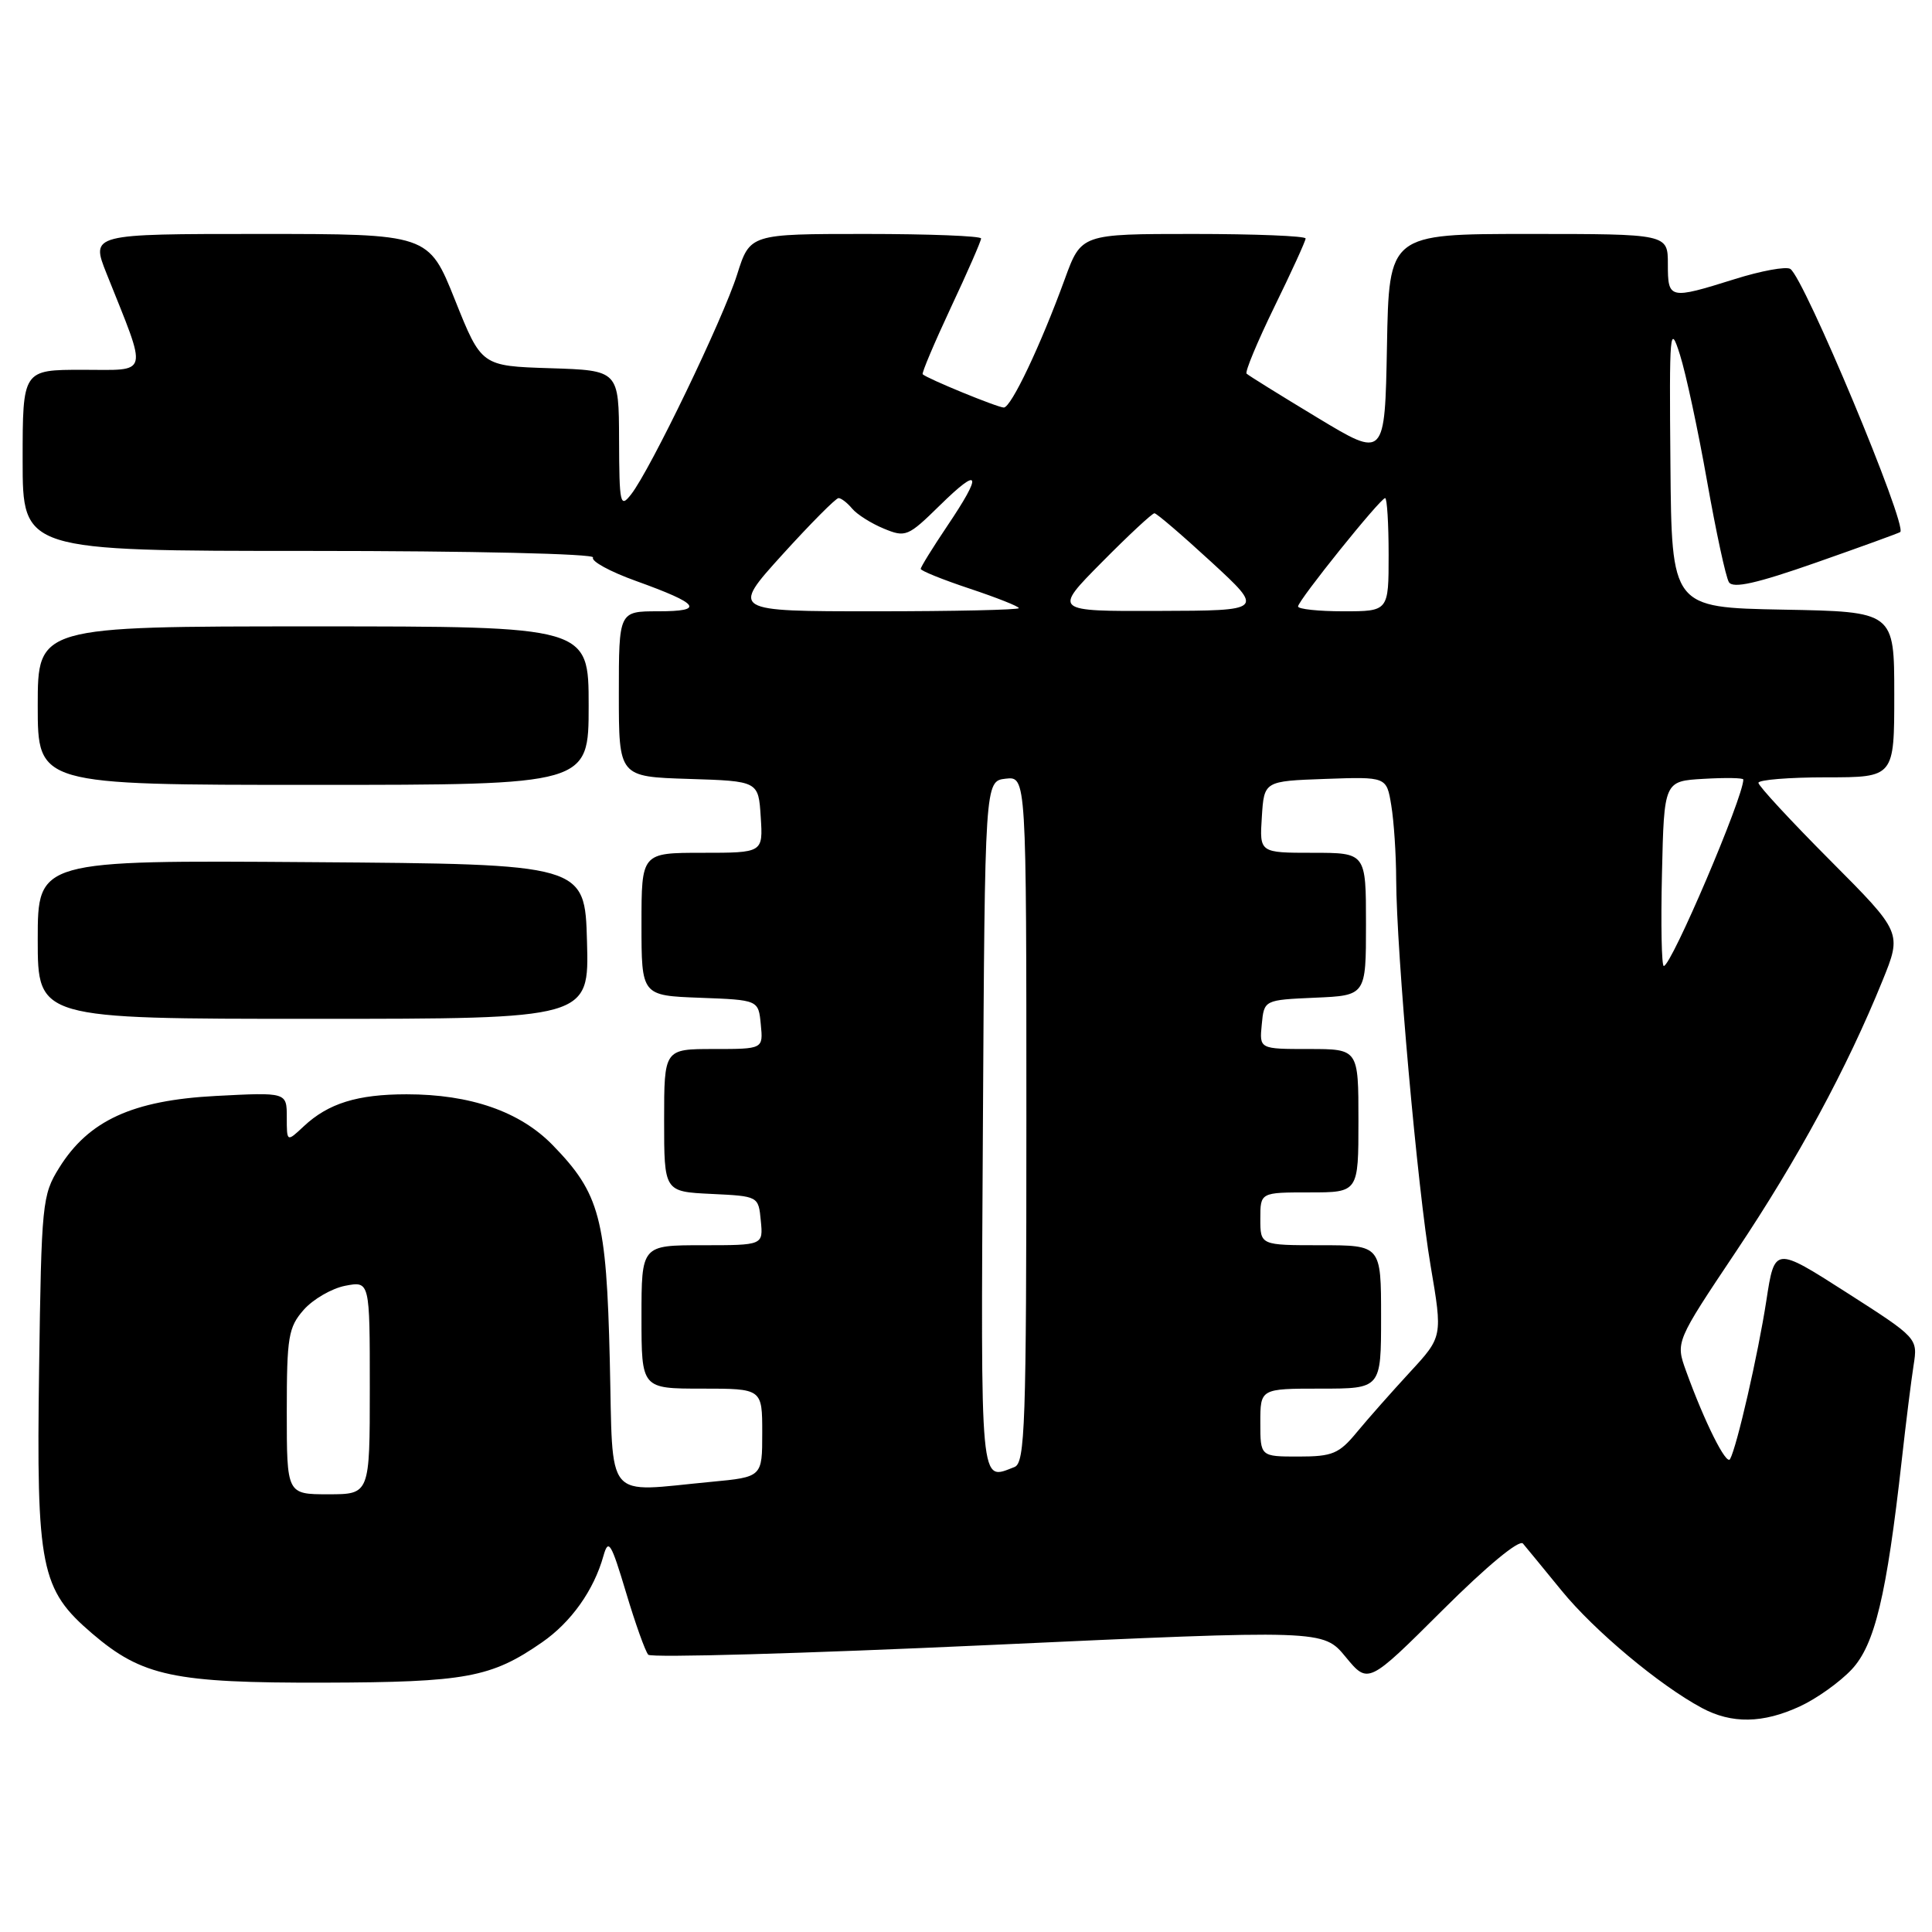 <?xml version="1.0" encoding="UTF-8" standalone="no"?>
<!DOCTYPE svg PUBLIC "-//W3C//DTD SVG 1.1//EN" "http://www.w3.org/Graphics/SVG/1.1/DTD/svg11.dtd" >
<svg xmlns="http://www.w3.org/2000/svg" xmlns:xlink="http://www.w3.org/1999/xlink" version="1.1" viewBox="0 0 256 256">
 <g >
 <path fill="currentColor"
d=" M 238.50 226.10 C 240.70 225.09 243.78 222.89 245.35 221.22 C 248.42 217.95 249.98 211.44 251.99 193.50 C 252.54 188.55 253.25 182.88 253.56 180.91 C 254.12 177.31 254.12 177.31 244.64 171.24 C 235.15 165.17 235.15 165.17 234.05 172.34 C 232.95 179.48 230.14 191.74 229.24 193.34 C 228.75 194.22 225.85 188.41 223.41 181.66 C 222.02 177.81 222.02 177.81 230.06 165.79 C 238.23 153.57 244.73 141.55 249.43 129.97 C 252.03 123.57 252.03 123.57 242.52 114.02 C 237.28 108.76 233.00 104.13 233.00 103.73 C 233.00 103.33 237.05 103.00 242.00 103.00 C 251.00 103.00 251.00 103.00 251.00 92.03 C 251.00 81.05 251.00 81.05 236.25 80.78 C 221.50 80.50 221.50 80.50 221.34 61.50 C 221.18 43.73 221.27 42.79 222.60 47.00 C 223.39 49.48 225.00 57.00 226.19 63.73 C 227.38 70.45 228.68 76.49 229.09 77.14 C 229.63 78.01 232.73 77.32 240.66 74.54 C 246.62 72.45 251.63 70.63 251.79 70.50 C 252.78 69.66 239.03 36.75 237.22 35.63 C 236.65 35.28 233.33 35.89 229.84 36.99 C 221.18 39.70 221.00 39.66 221.00 35.00 C 221.00 31.00 221.00 31.00 202.53 31.00 C 184.05 31.00 184.05 31.00 183.78 45.87 C 183.50 60.74 183.50 60.74 174.56 55.34 C 169.64 52.37 165.42 49.75 165.18 49.51 C 164.94 49.28 166.61 45.28 168.87 40.64 C 171.14 36.00 173.00 31.93 173.00 31.60 C 173.00 31.27 166.31 31.00 158.13 31.00 C 143.27 31.00 143.27 31.00 141.09 36.98 C 137.89 45.76 133.98 54.00 133.01 54.00 C 132.19 54.00 122.83 50.16 122.26 49.59 C 122.11 49.44 123.79 45.47 125.99 40.76 C 128.20 36.06 130.00 31.93 130.00 31.60 C 130.00 31.27 123.11 31.00 114.68 31.00 C 99.37 31.00 99.37 31.00 97.67 36.38 C 95.82 42.24 86.16 62.28 83.63 65.50 C 82.18 67.36 82.06 66.85 82.03 58.29 C 82.00 49.08 82.00 49.08 72.89 48.79 C 63.79 48.50 63.79 48.50 60.29 39.75 C 56.79 31.00 56.79 31.00 34.41 31.00 C 12.03 31.00 12.03 31.00 14.12 36.25 C 19.63 50.05 19.89 49.00 10.96 49.00 C 3.00 49.00 3.00 49.00 3.00 61.00 C 3.00 73.00 3.00 73.00 41.06 73.00 C 62.49 73.00 78.88 73.38 78.58 73.87 C 78.28 74.35 80.84 75.75 84.27 76.98 C 92.74 80.03 93.45 81.00 87.20 81.00 C 82.00 81.00 82.00 81.00 82.00 91.96 C 82.00 102.92 82.00 102.92 91.25 103.21 C 100.50 103.50 100.50 103.50 100.80 108.25 C 101.11 113.00 101.11 113.00 93.05 113.00 C 85.00 113.00 85.00 113.00 85.00 122.46 C 85.00 131.92 85.00 131.92 92.75 132.21 C 100.50 132.50 100.50 132.50 100.81 135.75 C 101.13 139.00 101.13 139.00 94.56 139.00 C 88.00 139.00 88.00 139.00 88.00 148.45 C 88.00 157.90 88.00 157.90 94.25 158.20 C 100.50 158.50 100.50 158.50 100.81 161.75 C 101.13 165.00 101.13 165.00 93.06 165.00 C 85.00 165.00 85.00 165.00 85.00 174.50 C 85.00 184.00 85.00 184.00 93.00 184.00 C 101.00 184.00 101.00 184.00 101.00 189.86 C 101.00 195.71 101.00 195.71 94.25 196.35 C 79.92 197.70 81.26 199.31 80.80 180.25 C 80.35 161.39 79.49 158.16 73.22 151.72 C 68.89 147.28 62.33 145.00 53.88 145.00 C 47.35 145.00 43.50 146.20 40.25 149.24 C 38.00 151.35 38.00 151.35 38.00 148.04 C 38.00 144.73 38.00 144.73 28.58 145.22 C 17.56 145.80 11.74 148.47 7.84 154.74 C 5.59 158.35 5.49 159.42 5.18 181.42 C 4.81 207.79 5.38 210.60 12.20 216.44 C 18.84 222.12 23.01 223.01 42.93 222.96 C 61.73 222.91 65.09 222.29 71.82 217.62 C 75.69 214.94 78.69 210.71 79.96 206.16 C 80.62 203.82 80.97 204.40 82.95 211.00 C 84.18 215.12 85.51 218.84 85.90 219.26 C 86.30 219.68 106.58 219.10 130.97 217.98 C 175.33 215.94 175.33 215.94 178.31 219.56 C 181.29 223.17 181.29 223.17 191.13 213.37 C 196.99 207.53 201.30 203.96 201.80 204.53 C 202.25 205.07 204.57 207.88 206.94 210.79 C 211.26 216.08 219.87 223.29 225.50 226.31 C 229.46 228.44 233.61 228.37 238.50 226.10 Z  M 77.78 124.75 C 77.50 114.50 77.50 114.50 41.25 114.24 C 5.00 113.98 5.00 113.98 5.00 124.49 C 5.00 135.00 5.00 135.00 41.53 135.00 C 78.07 135.00 78.07 135.00 77.78 124.75 Z  M 78.00 93.50 C 78.00 83.00 78.00 83.00 41.50 83.00 C 5.00 83.00 5.00 83.00 5.00 93.50 C 5.00 104.00 5.00 104.00 41.50 104.00 C 78.00 104.00 78.00 104.00 78.00 93.50 Z  M 38.00 187.06 C 38.00 177.13 38.21 175.87 40.25 173.55 C 41.49 172.15 43.96 170.72 45.75 170.37 C 49.00 169.75 49.00 169.75 49.00 183.88 C 49.00 198.00 49.00 198.00 43.50 198.00 C 38.00 198.00 38.00 198.00 38.00 187.06 Z  M 130.24 149.25 C 130.50 103.50 130.50 103.50 133.25 103.18 C 136.00 102.87 136.00 102.87 136.00 148.33 C 136.00 188.86 135.83 193.85 134.42 194.39 C 129.81 196.16 129.96 197.87 130.24 149.25 Z  M 167.00 188.50 C 167.00 184.00 167.00 184.00 175.00 184.00 C 183.00 184.00 183.00 184.00 183.00 174.50 C 183.00 165.00 183.00 165.00 175.00 165.00 C 167.00 165.00 167.00 165.00 167.00 161.50 C 167.00 158.00 167.00 158.00 173.50 158.00 C 180.00 158.00 180.00 158.00 180.00 148.50 C 180.00 139.00 180.00 139.00 173.44 139.00 C 166.87 139.00 166.87 139.00 167.19 135.75 C 167.50 132.50 167.50 132.50 174.25 132.20 C 181.00 131.91 181.00 131.91 181.00 122.45 C 181.00 113.00 181.00 113.00 173.95 113.00 C 166.89 113.00 166.89 113.00 167.20 108.25 C 167.50 103.50 167.50 103.50 175.61 103.21 C 183.73 102.92 183.73 102.92 184.35 106.71 C 184.70 108.80 184.99 113.20 185.00 116.50 C 185.04 126.24 187.83 157.53 189.56 167.70 C 191.16 177.12 191.16 177.12 186.83 181.81 C 184.45 184.39 181.29 187.96 179.81 189.75 C 177.43 192.64 176.56 193.00 172.06 193.00 C 167.00 193.00 167.00 193.00 167.00 188.50 Z  M 220.22 115.75 C 220.50 103.50 220.50 103.50 225.75 103.20 C 228.64 103.03 231.00 103.07 231.00 103.29 C 231.00 105.65 221.46 128.00 220.46 128.00 C 220.17 128.00 220.06 122.49 220.22 115.75 Z  M 103.66 73.50 C 107.40 69.38 110.75 66.00 111.11 66.00 C 111.46 66.00 112.28 66.63 112.91 67.39 C 113.55 68.16 115.43 69.35 117.10 70.04 C 120.00 71.24 120.31 71.11 124.56 66.94 C 129.90 61.70 130.24 62.69 125.50 69.72 C 123.58 72.58 122.00 75.13 122.00 75.38 C 122.00 75.63 124.92 76.81 128.50 78.00 C 132.07 79.19 135.00 80.35 135.00 80.58 C 135.00 80.81 126.42 81.00 115.94 81.00 C 96.87 81.00 96.87 81.00 103.66 73.50 Z  M 146.00 74.50 C 149.54 70.92 152.68 68.00 152.97 68.01 C 153.26 68.01 156.65 70.92 160.50 74.46 C 167.50 80.91 167.50 80.91 153.53 80.95 C 139.56 81.00 139.56 81.00 146.00 74.50 Z  M 172.00 80.36 C 172.00 79.57 182.91 66.00 183.54 66.00 C 183.79 66.00 184.00 69.38 184.00 73.50 C 184.00 81.00 184.00 81.00 178.00 81.00 C 174.70 81.00 172.00 80.71 172.00 80.36 Z "/>
</g>
</svg>